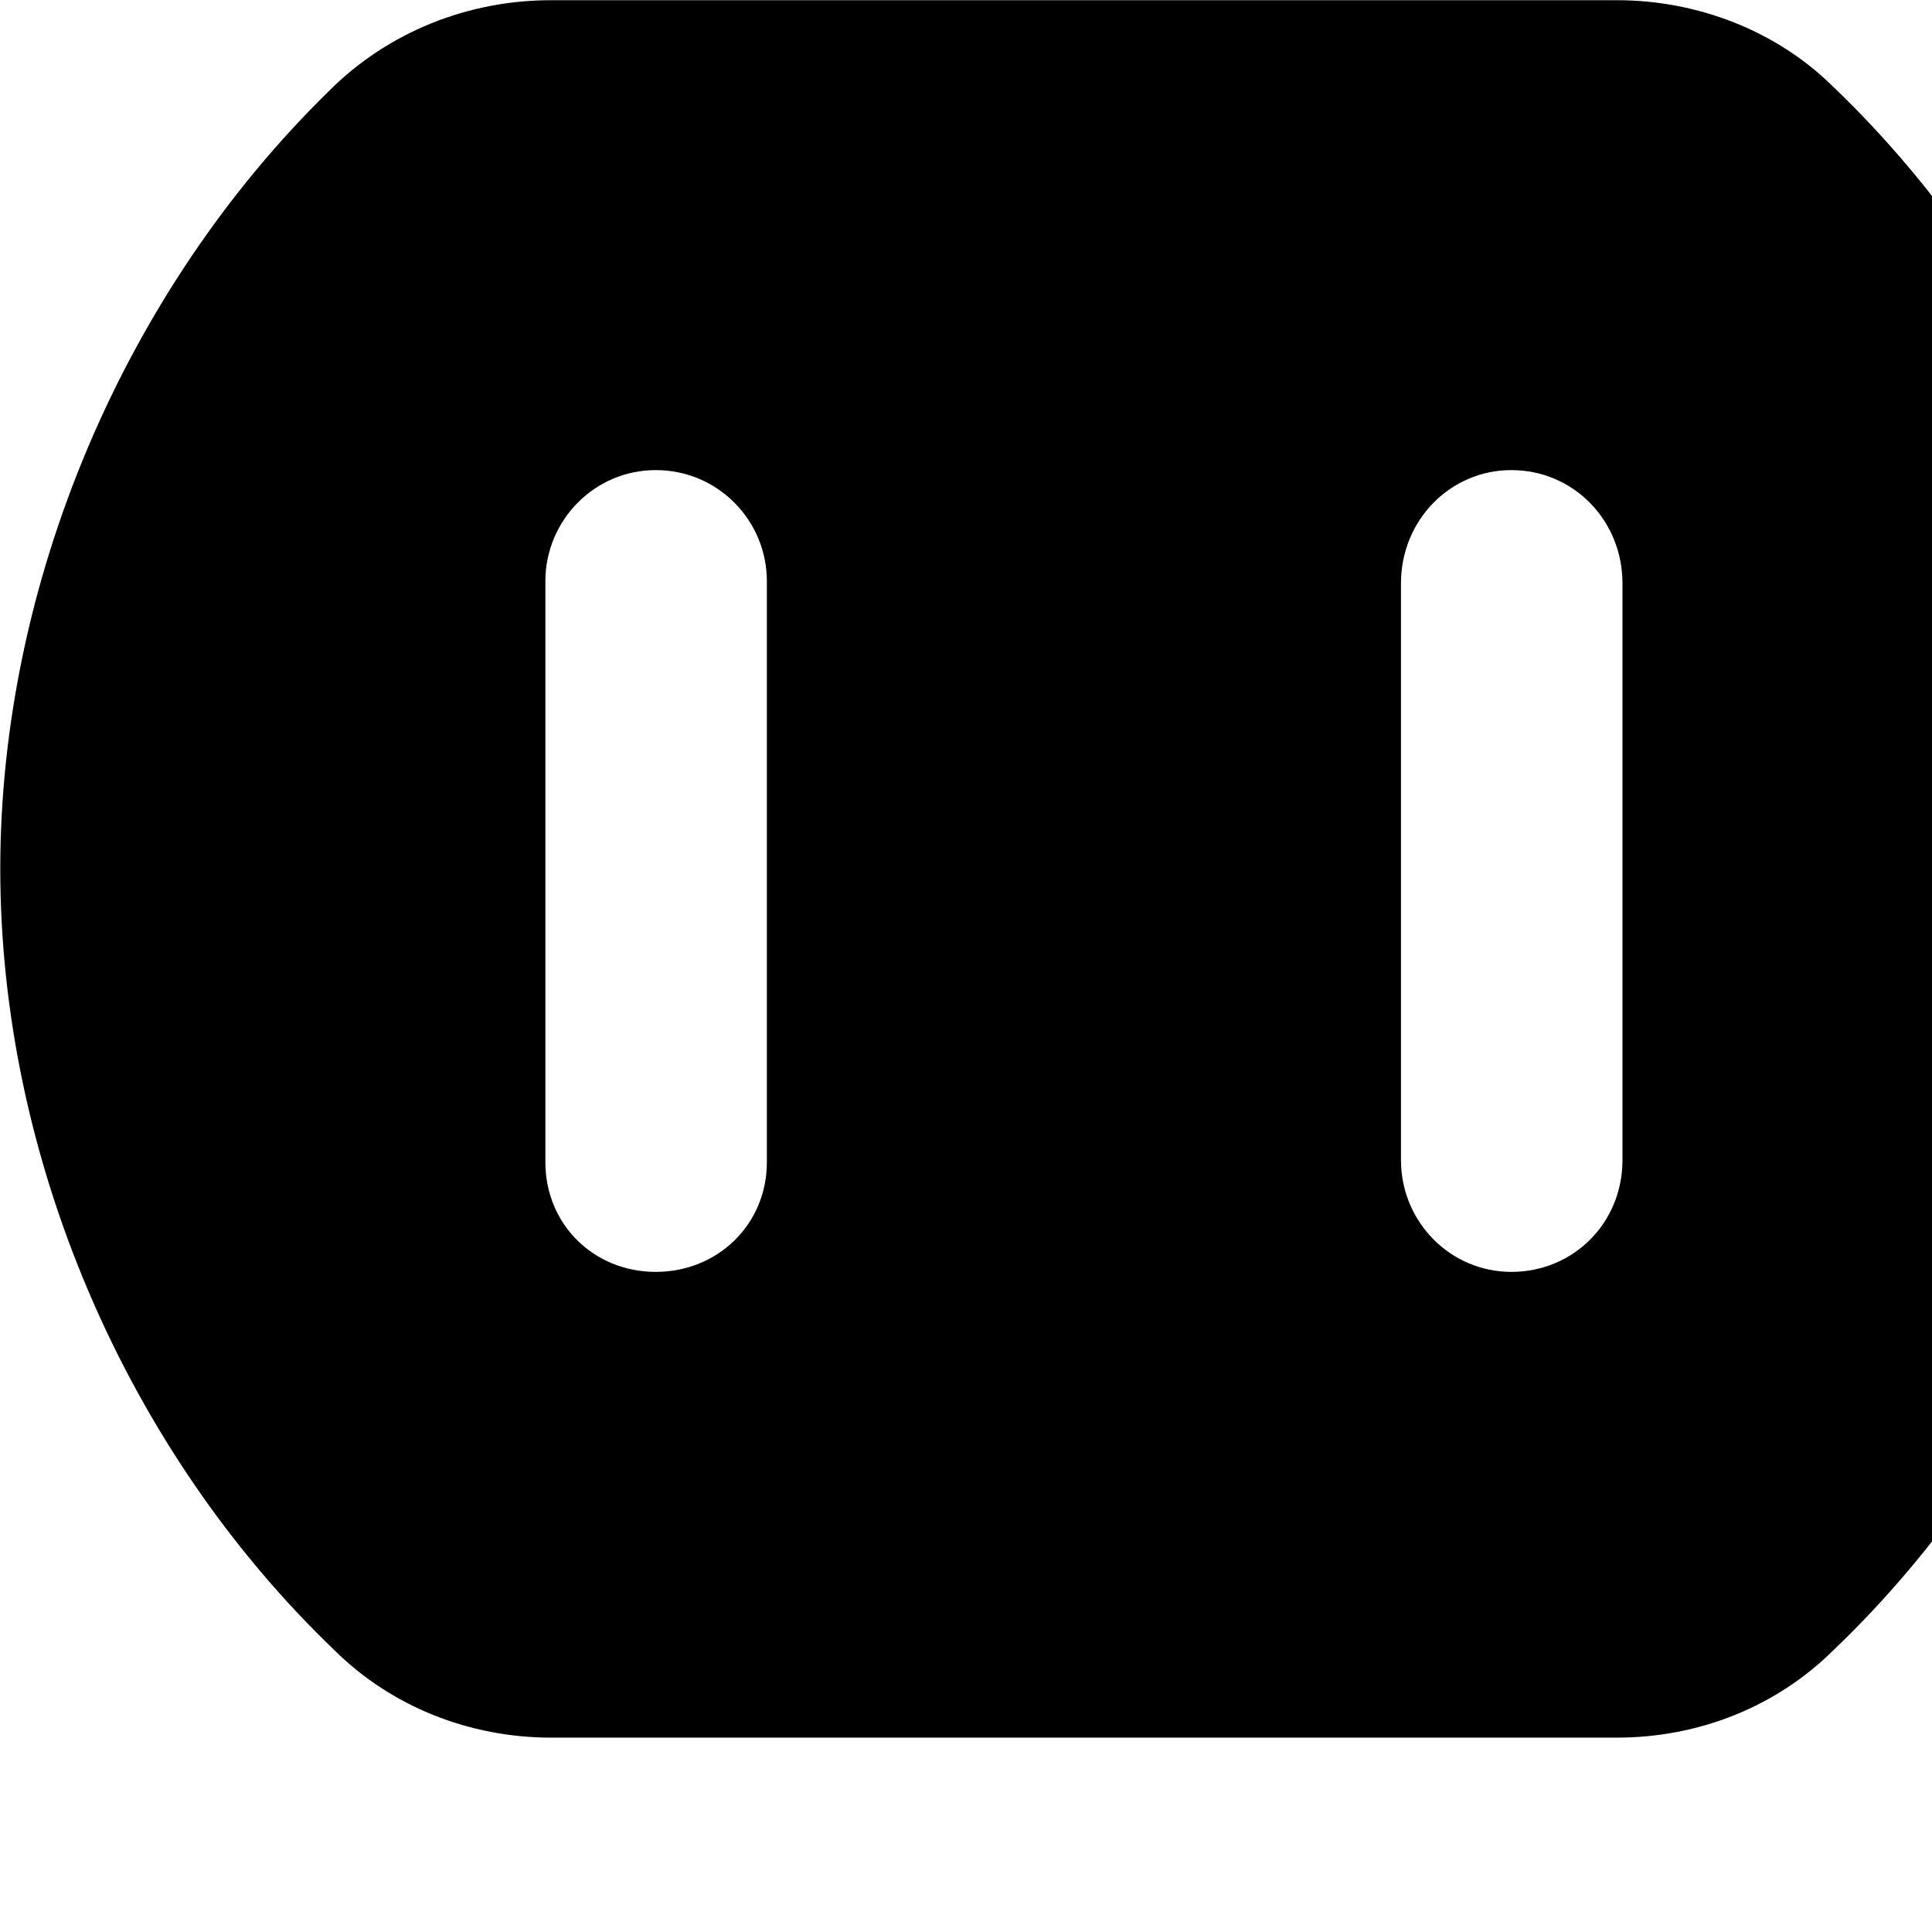 <svg xmlns="http://www.w3.org/2000/svg" viewBox="0 0 28 28" width="28" height="28">
  <path d="M7.984 25.183H23.434C24.624 25.183 25.744 24.733 26.564 23.923C29.614 21.013 31.414 16.763 31.414 12.593C31.414 8.423 29.614 4.173 26.564 1.253C25.754 0.453 24.614 0.003 23.434 0.003H7.984C6.784 0.003 5.624 0.463 4.774 1.313C1.794 4.223 0.004 8.453 0.004 12.593C0.004 16.763 1.814 21.013 4.854 23.923C5.674 24.733 6.804 25.183 7.984 25.183ZM9.504 18.433C8.604 18.433 7.904 17.743 7.904 16.843V8.423C7.904 7.543 8.614 6.813 9.504 6.813C10.404 6.813 11.114 7.543 11.114 8.423V16.843C11.114 17.743 10.404 18.433 9.504 18.433ZM21.904 18.433C21.014 18.433 20.304 17.703 20.304 16.813V8.453C20.304 7.543 21.014 6.813 21.904 6.813C22.804 6.813 23.514 7.543 23.514 8.453V16.813C23.514 17.723 22.804 18.433 21.904 18.433Z" />
</svg>